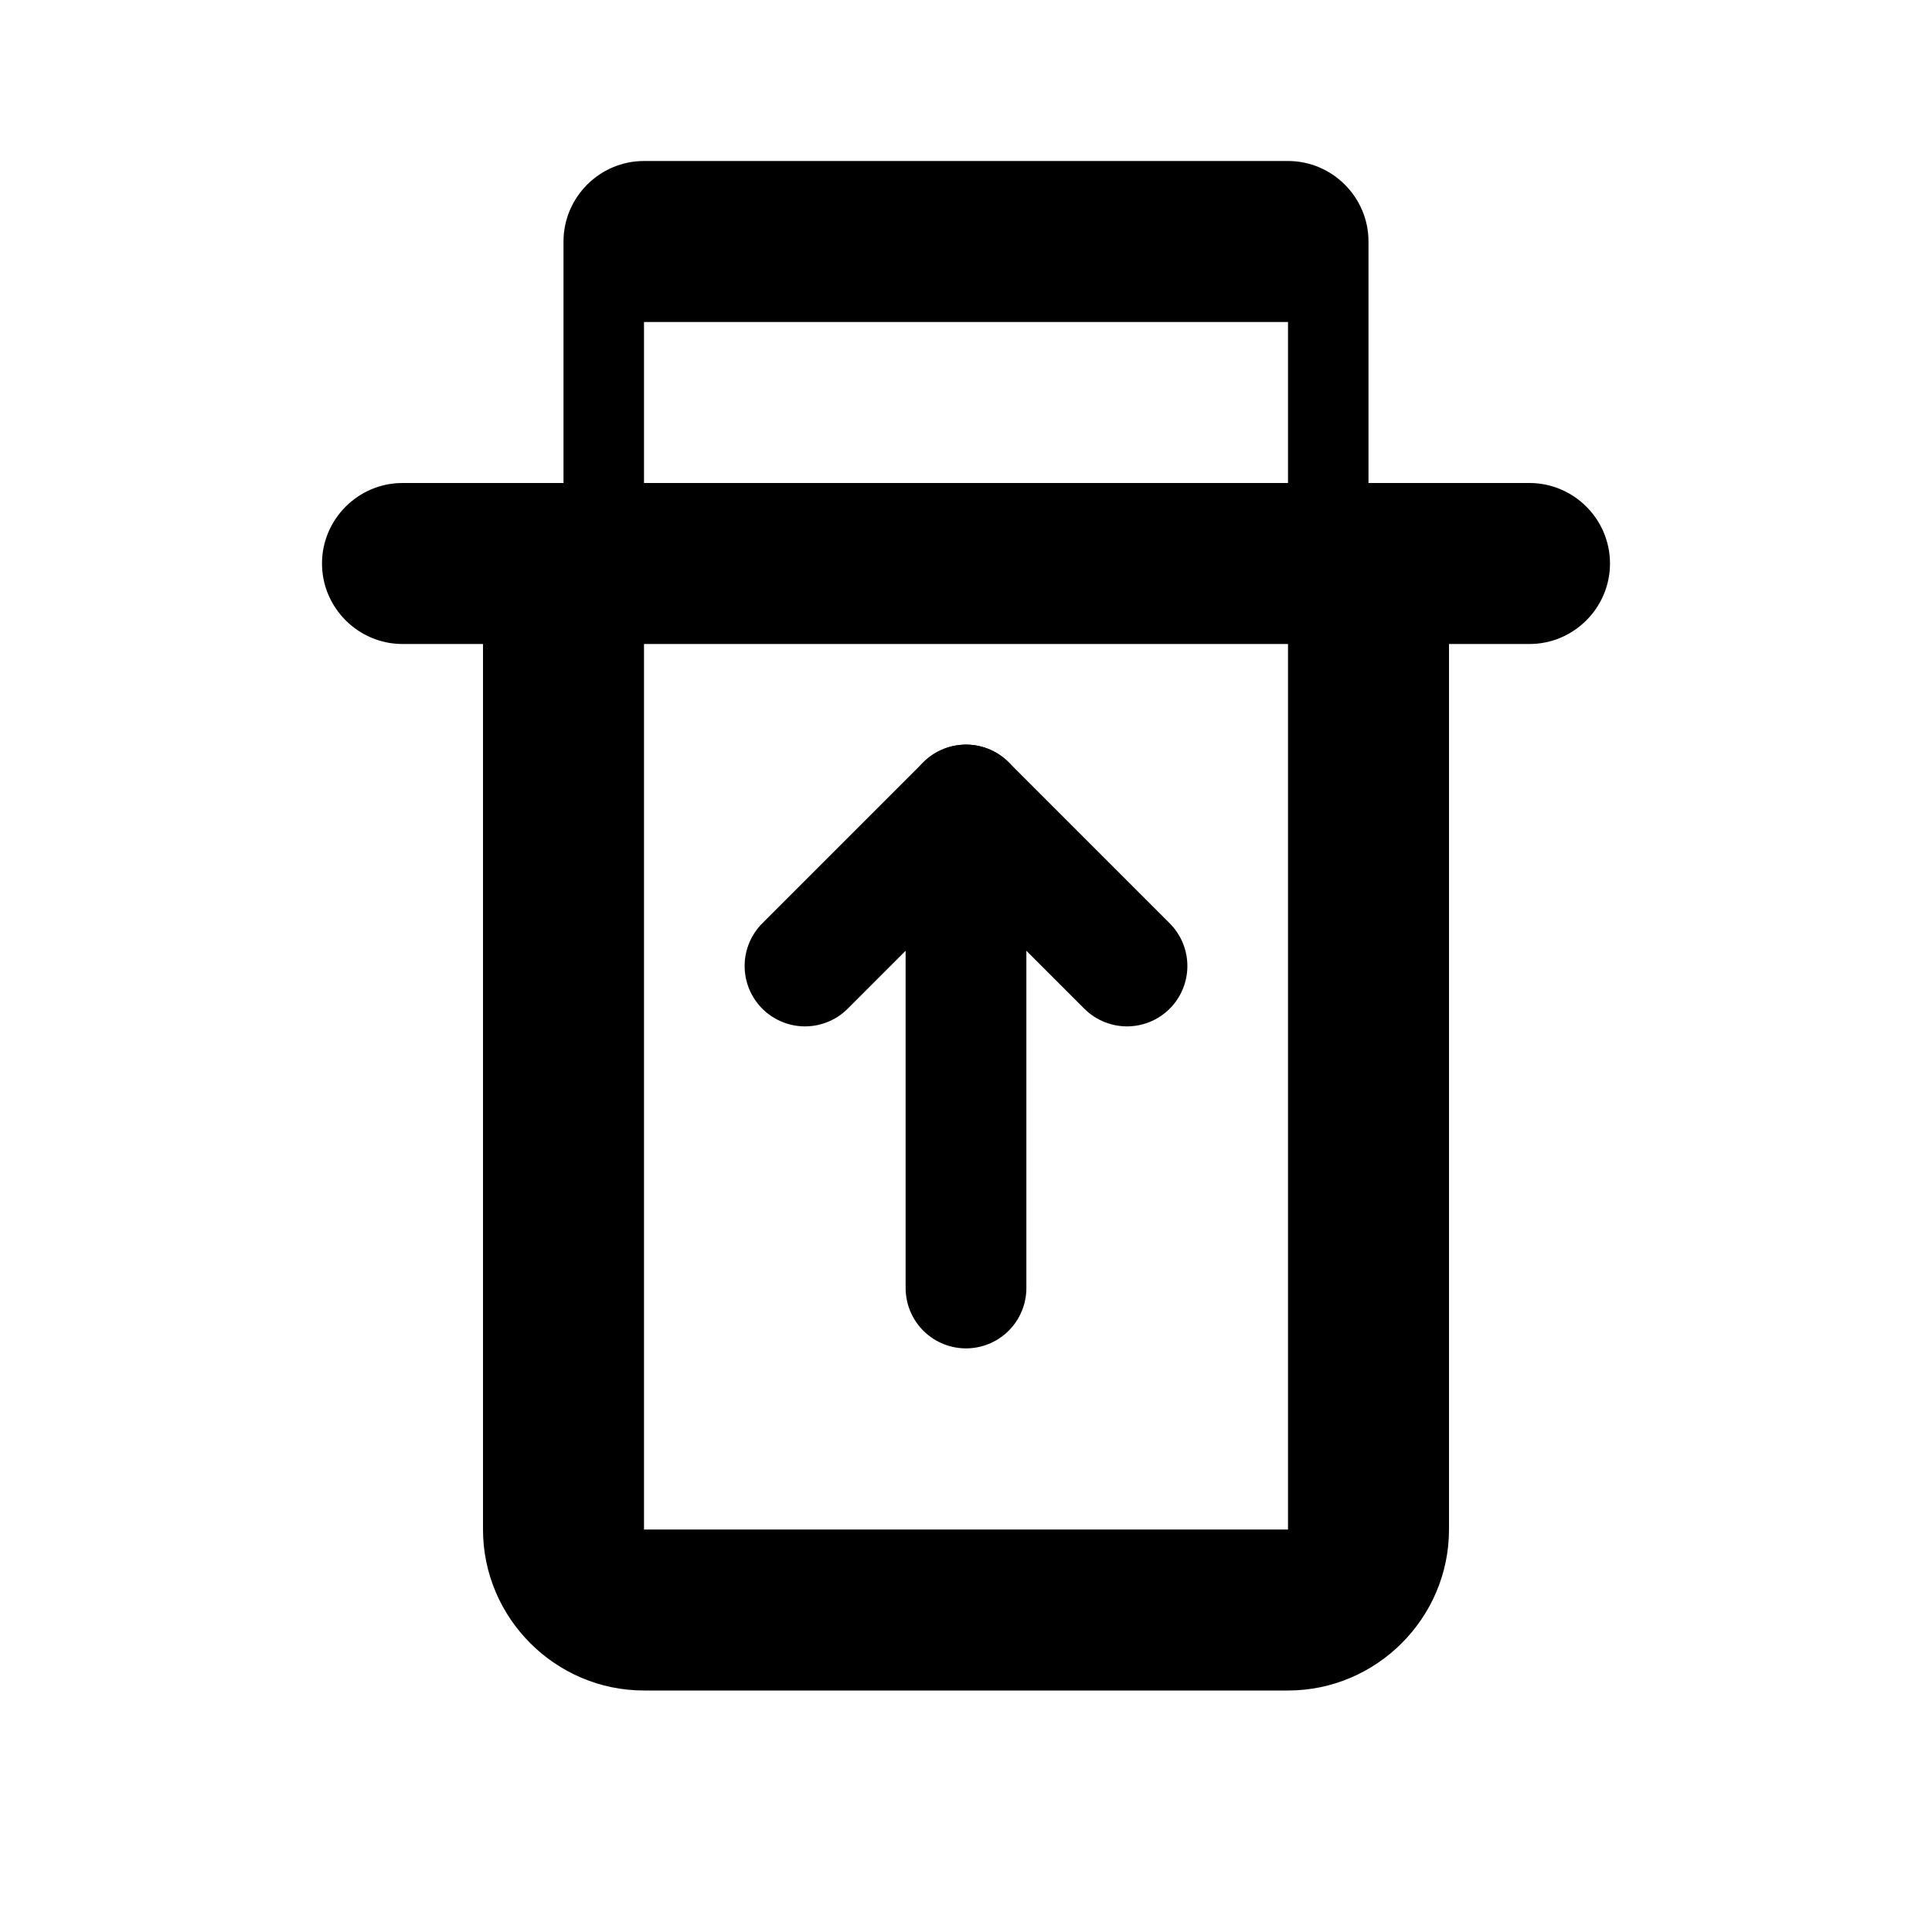 <svg width="24" height="24" viewBox="0 0 24 24" fill="none" xmlns="http://www.w3.org/2000/svg">
  <path d="M7 6V3C7 2.45 7.45 2 8 2H16C16.55 2 17 2.45 17 3V6H19C19.55 6 20 6.45 20 7C20 7.55 19.55 8 19 8H18V19C18 20.1 17.1 21 16 21H8C6.9 21 6 20.1 6 19V8H5C4.45 8 4 7.55 4 7C4 6.45 4.45 6 5 6H7ZM8 4V6H16V4H8ZM8 8V19H16V8H8Z" fill="currentColor"/>
  <!-- Recycle arrows -->
  <path d="M10 12L12 10L14 12" stroke="currentColor" stroke-width="1.5" stroke-linecap="round" stroke-linejoin="round" fill="none"/>
  <path d="M12 10V16" stroke="currentColor" stroke-width="1.5" stroke-linecap="round" fill="none"/>
</svg>